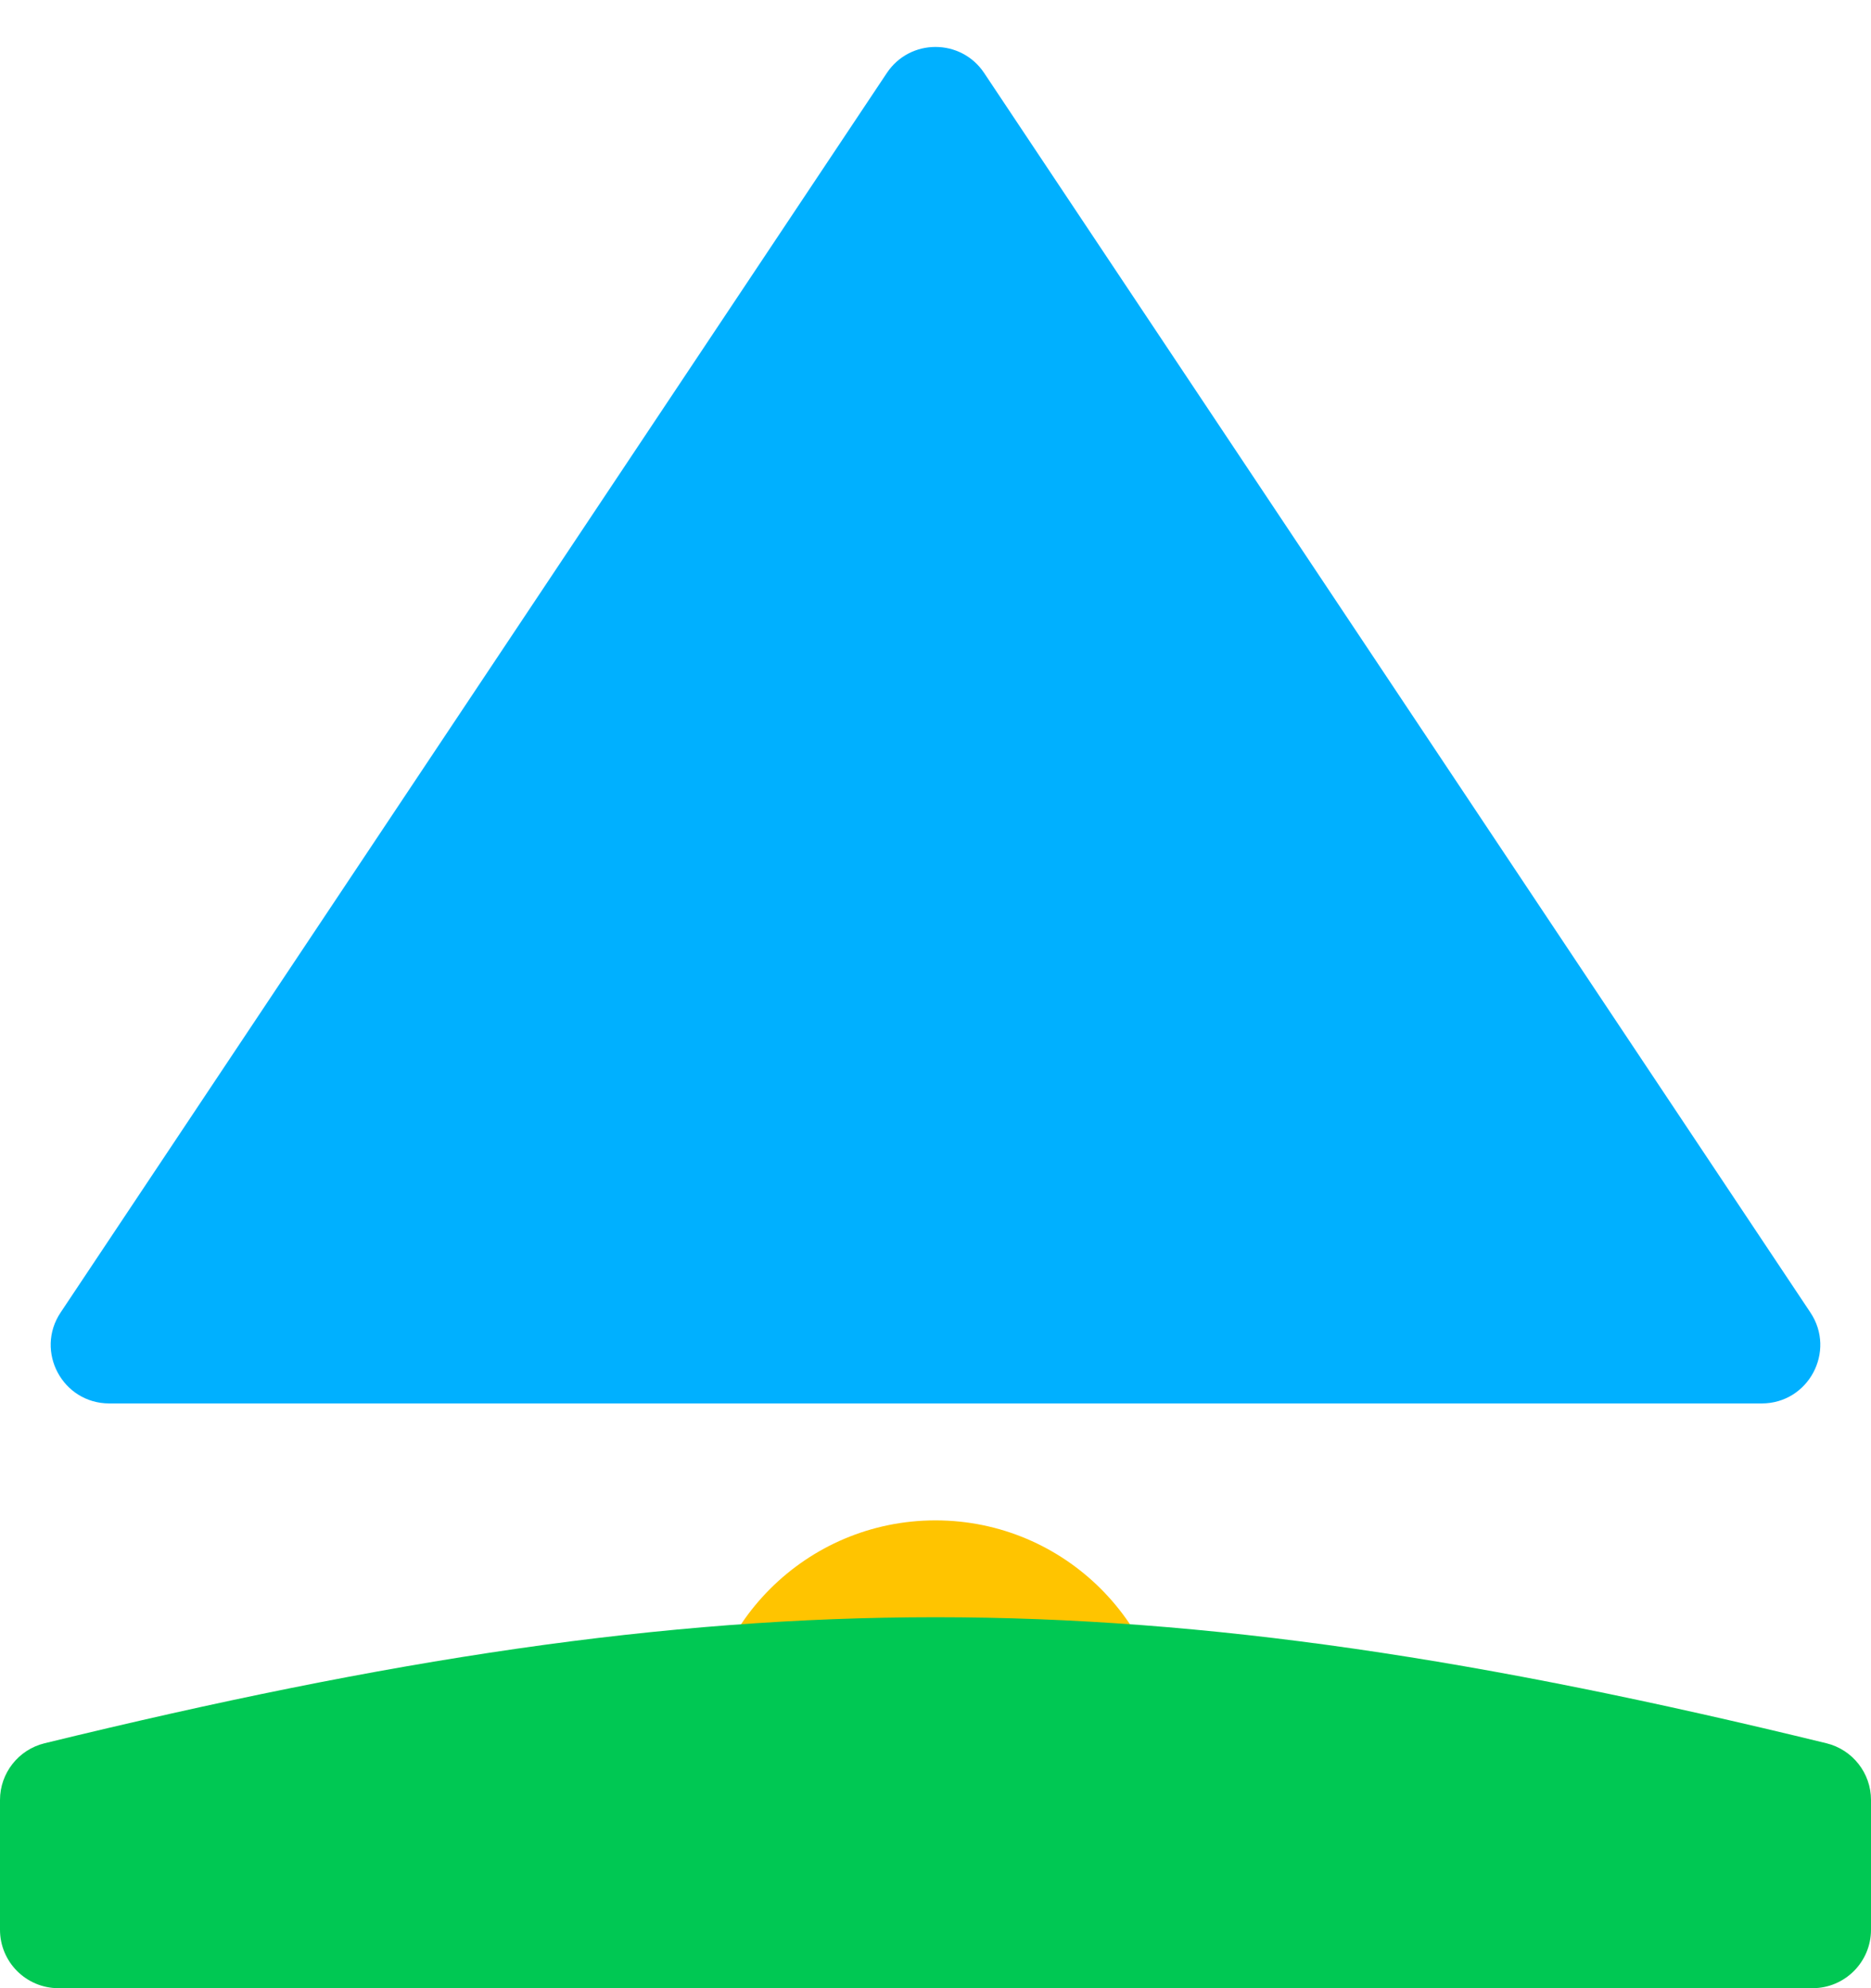 <svg width="512" height="544" viewBox="0 0 512 544" fill="none" xmlns="http://www.w3.org/2000/svg">
    <path d="M482.104 384H29.896C17.117 384 9.495 369.758 16.584 359.125L242.687 19.969C249.02 10.47 262.98 10.47 269.313 19.969L495.417 359.125C502.505 369.758 494.883 384 482.104 384Z" fill="#00B0FF" />
    <circle cx="256" cy="480" r="64" fill="#FFC400" />
    <path d="M0 492.492C0 485.15 5.055 478.729 12.187 476.988C200.555 431.004 311.445 431.004 499.813 476.988C506.945 478.729 512 485.15 512 492.492V528C512 536.837 504.837 544 496 544H16C7.163 544 0 536.837 0 528V492.492Z" fill="#00C853" />
</svg>